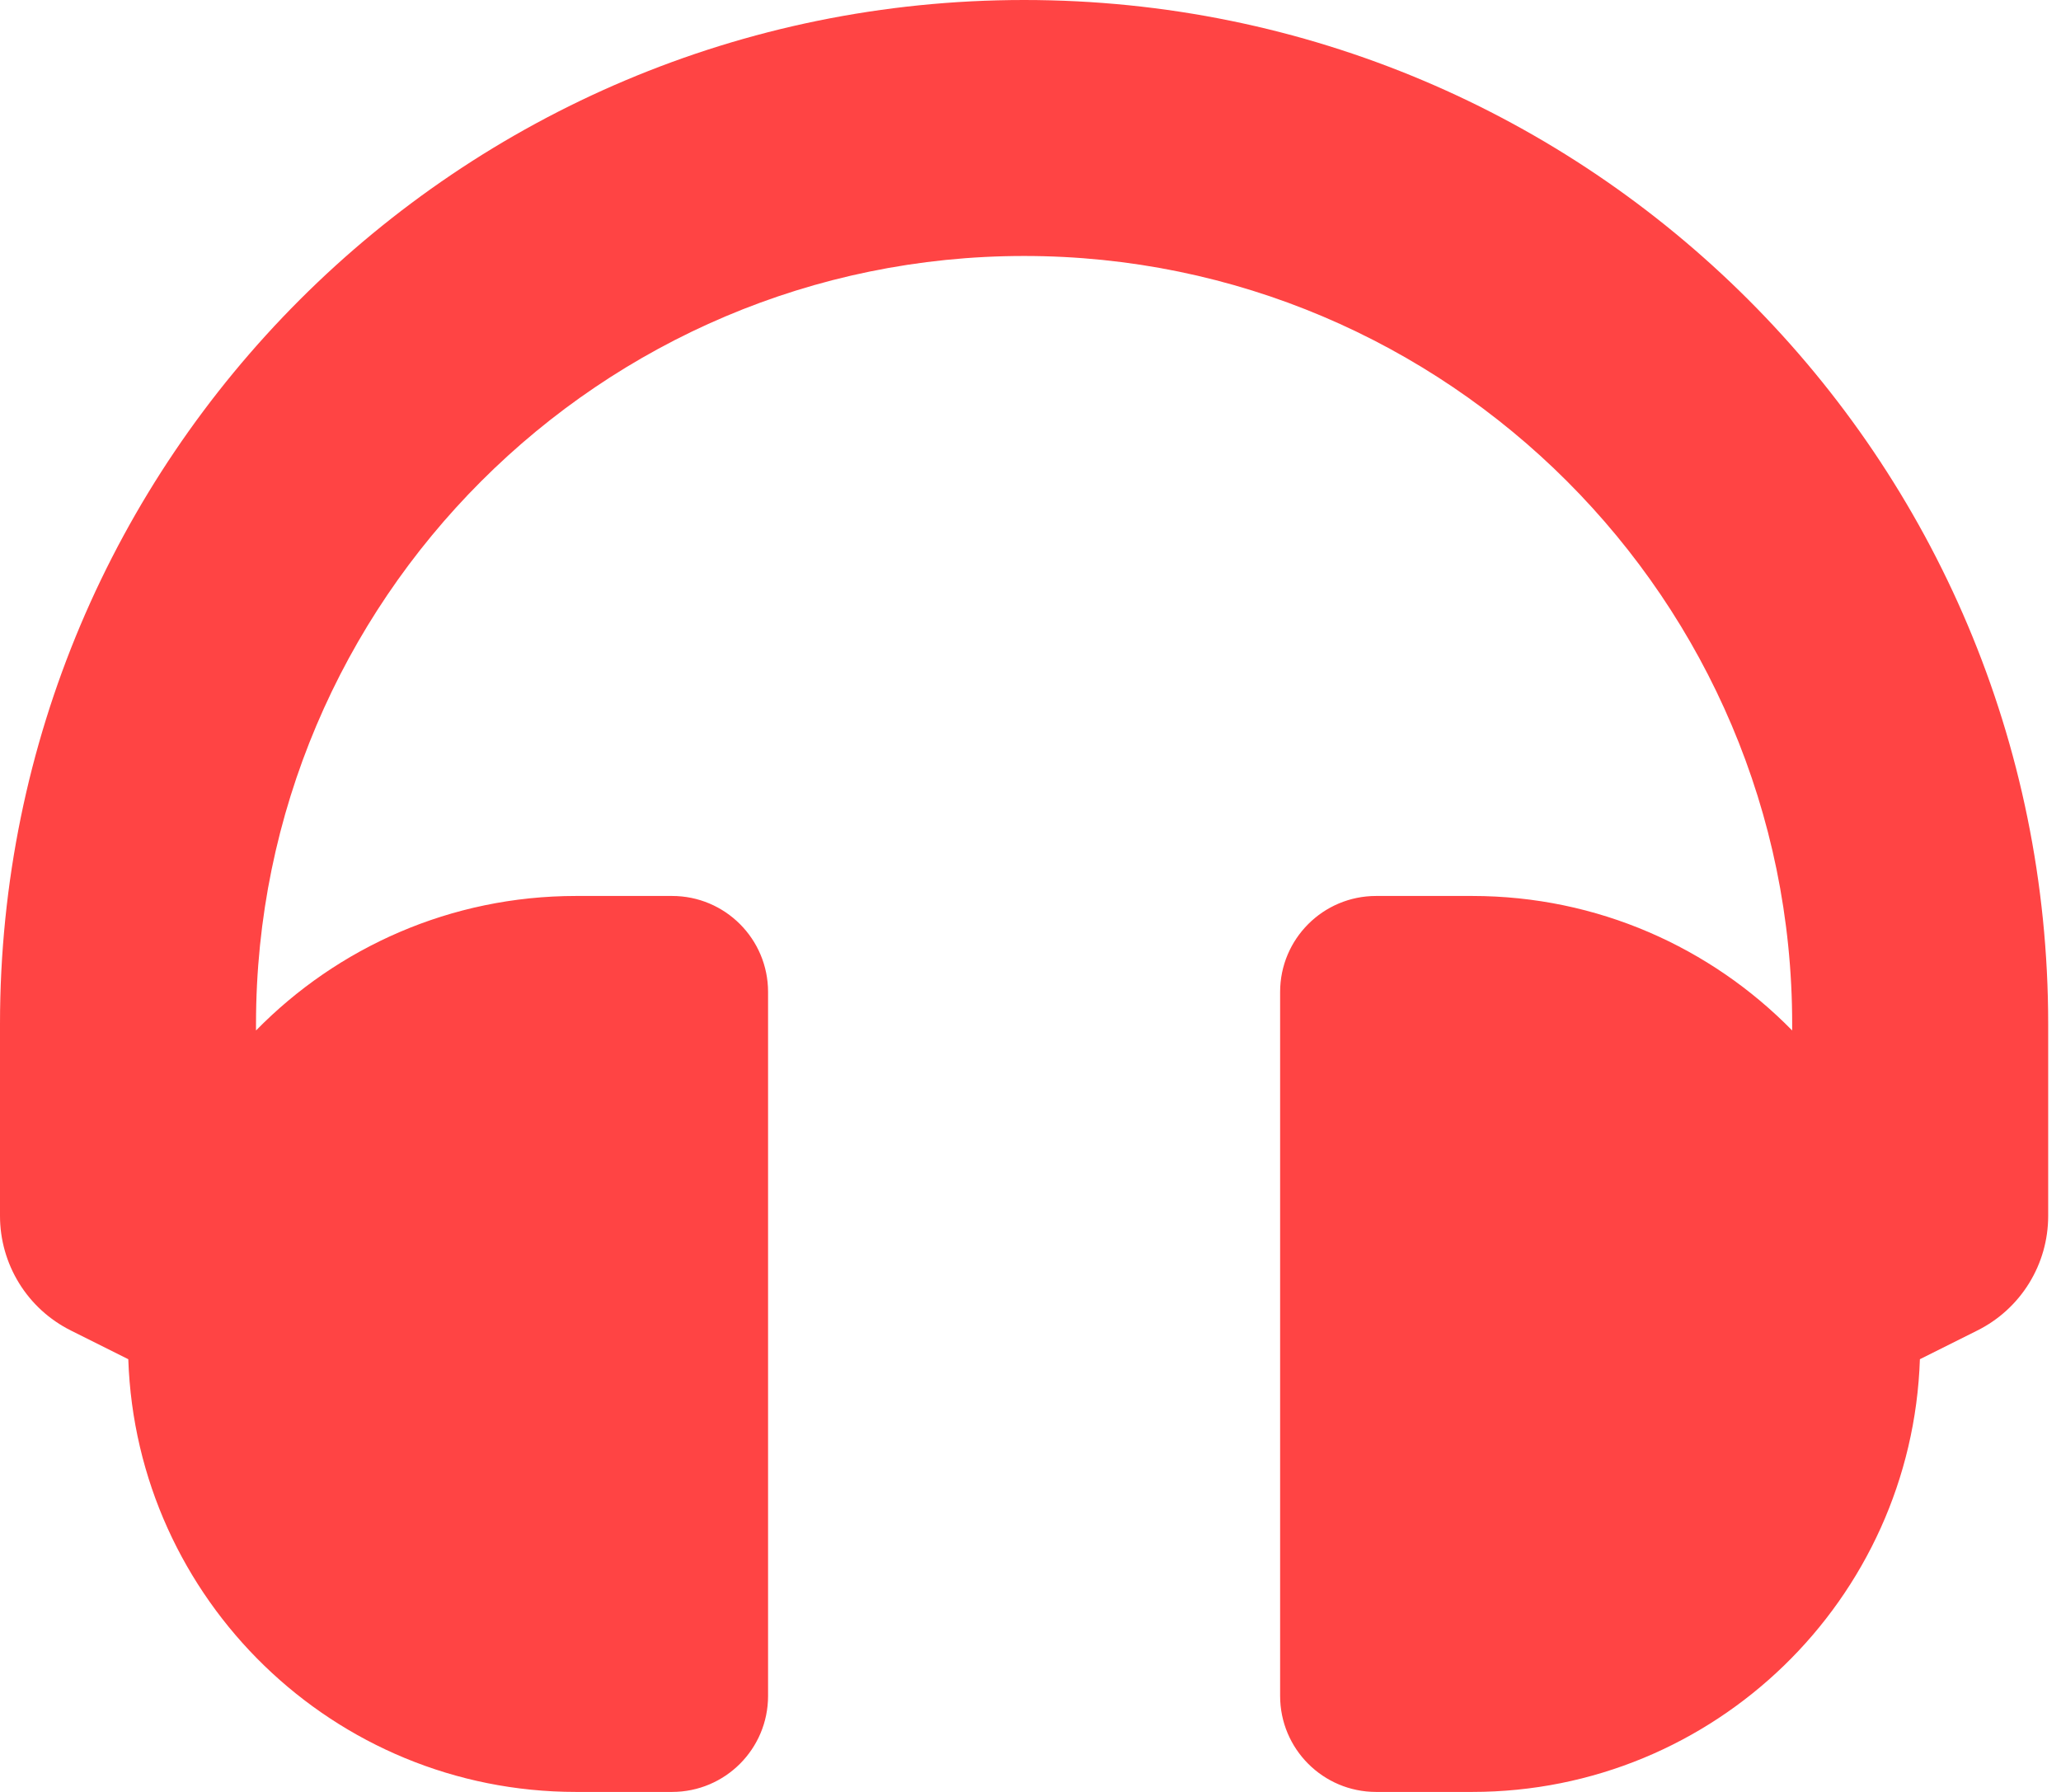 <svg width="69" height="60" viewBox="0 0 69 60" fill="none" xmlns="http://www.w3.org/2000/svg">
<path d="M34.286 0C15.338 0 3.55961e-10 15.334 3.55961e-10 34.286V40.714C-1.0256e-05 41.51 0.222 42.29 0.64 42.967C1.058 43.645 1.657 44.192 2.369 44.548L4.295 45.511C4.565 53.558 11.172 60 19.286 60H22.5C24.275 60 25.714 58.561 25.714 56.786V33.214C25.714 31.439 24.275 30 22.5 30H19.286C15.088 30 11.294 31.725 8.571 34.504V34.286C8.571 20.107 20.107 8.571 34.286 8.571C48.465 8.571 60 20.107 60 34.286V34.504C57.277 31.725 53.483 30 49.286 30H46.071C44.296 30 42.857 31.439 42.857 33.214V56.786C42.857 58.561 44.296 60 46.071 60H49.286C57.399 60 64.007 53.558 64.276 45.511L66.202 44.548C66.914 44.192 67.513 43.645 67.931 42.968C68.35 42.29 68.571 41.51 68.571 40.714V34.286C68.571 15.338 53.237 0 34.286 0Z" fill="#FF4444"/>
</svg>
